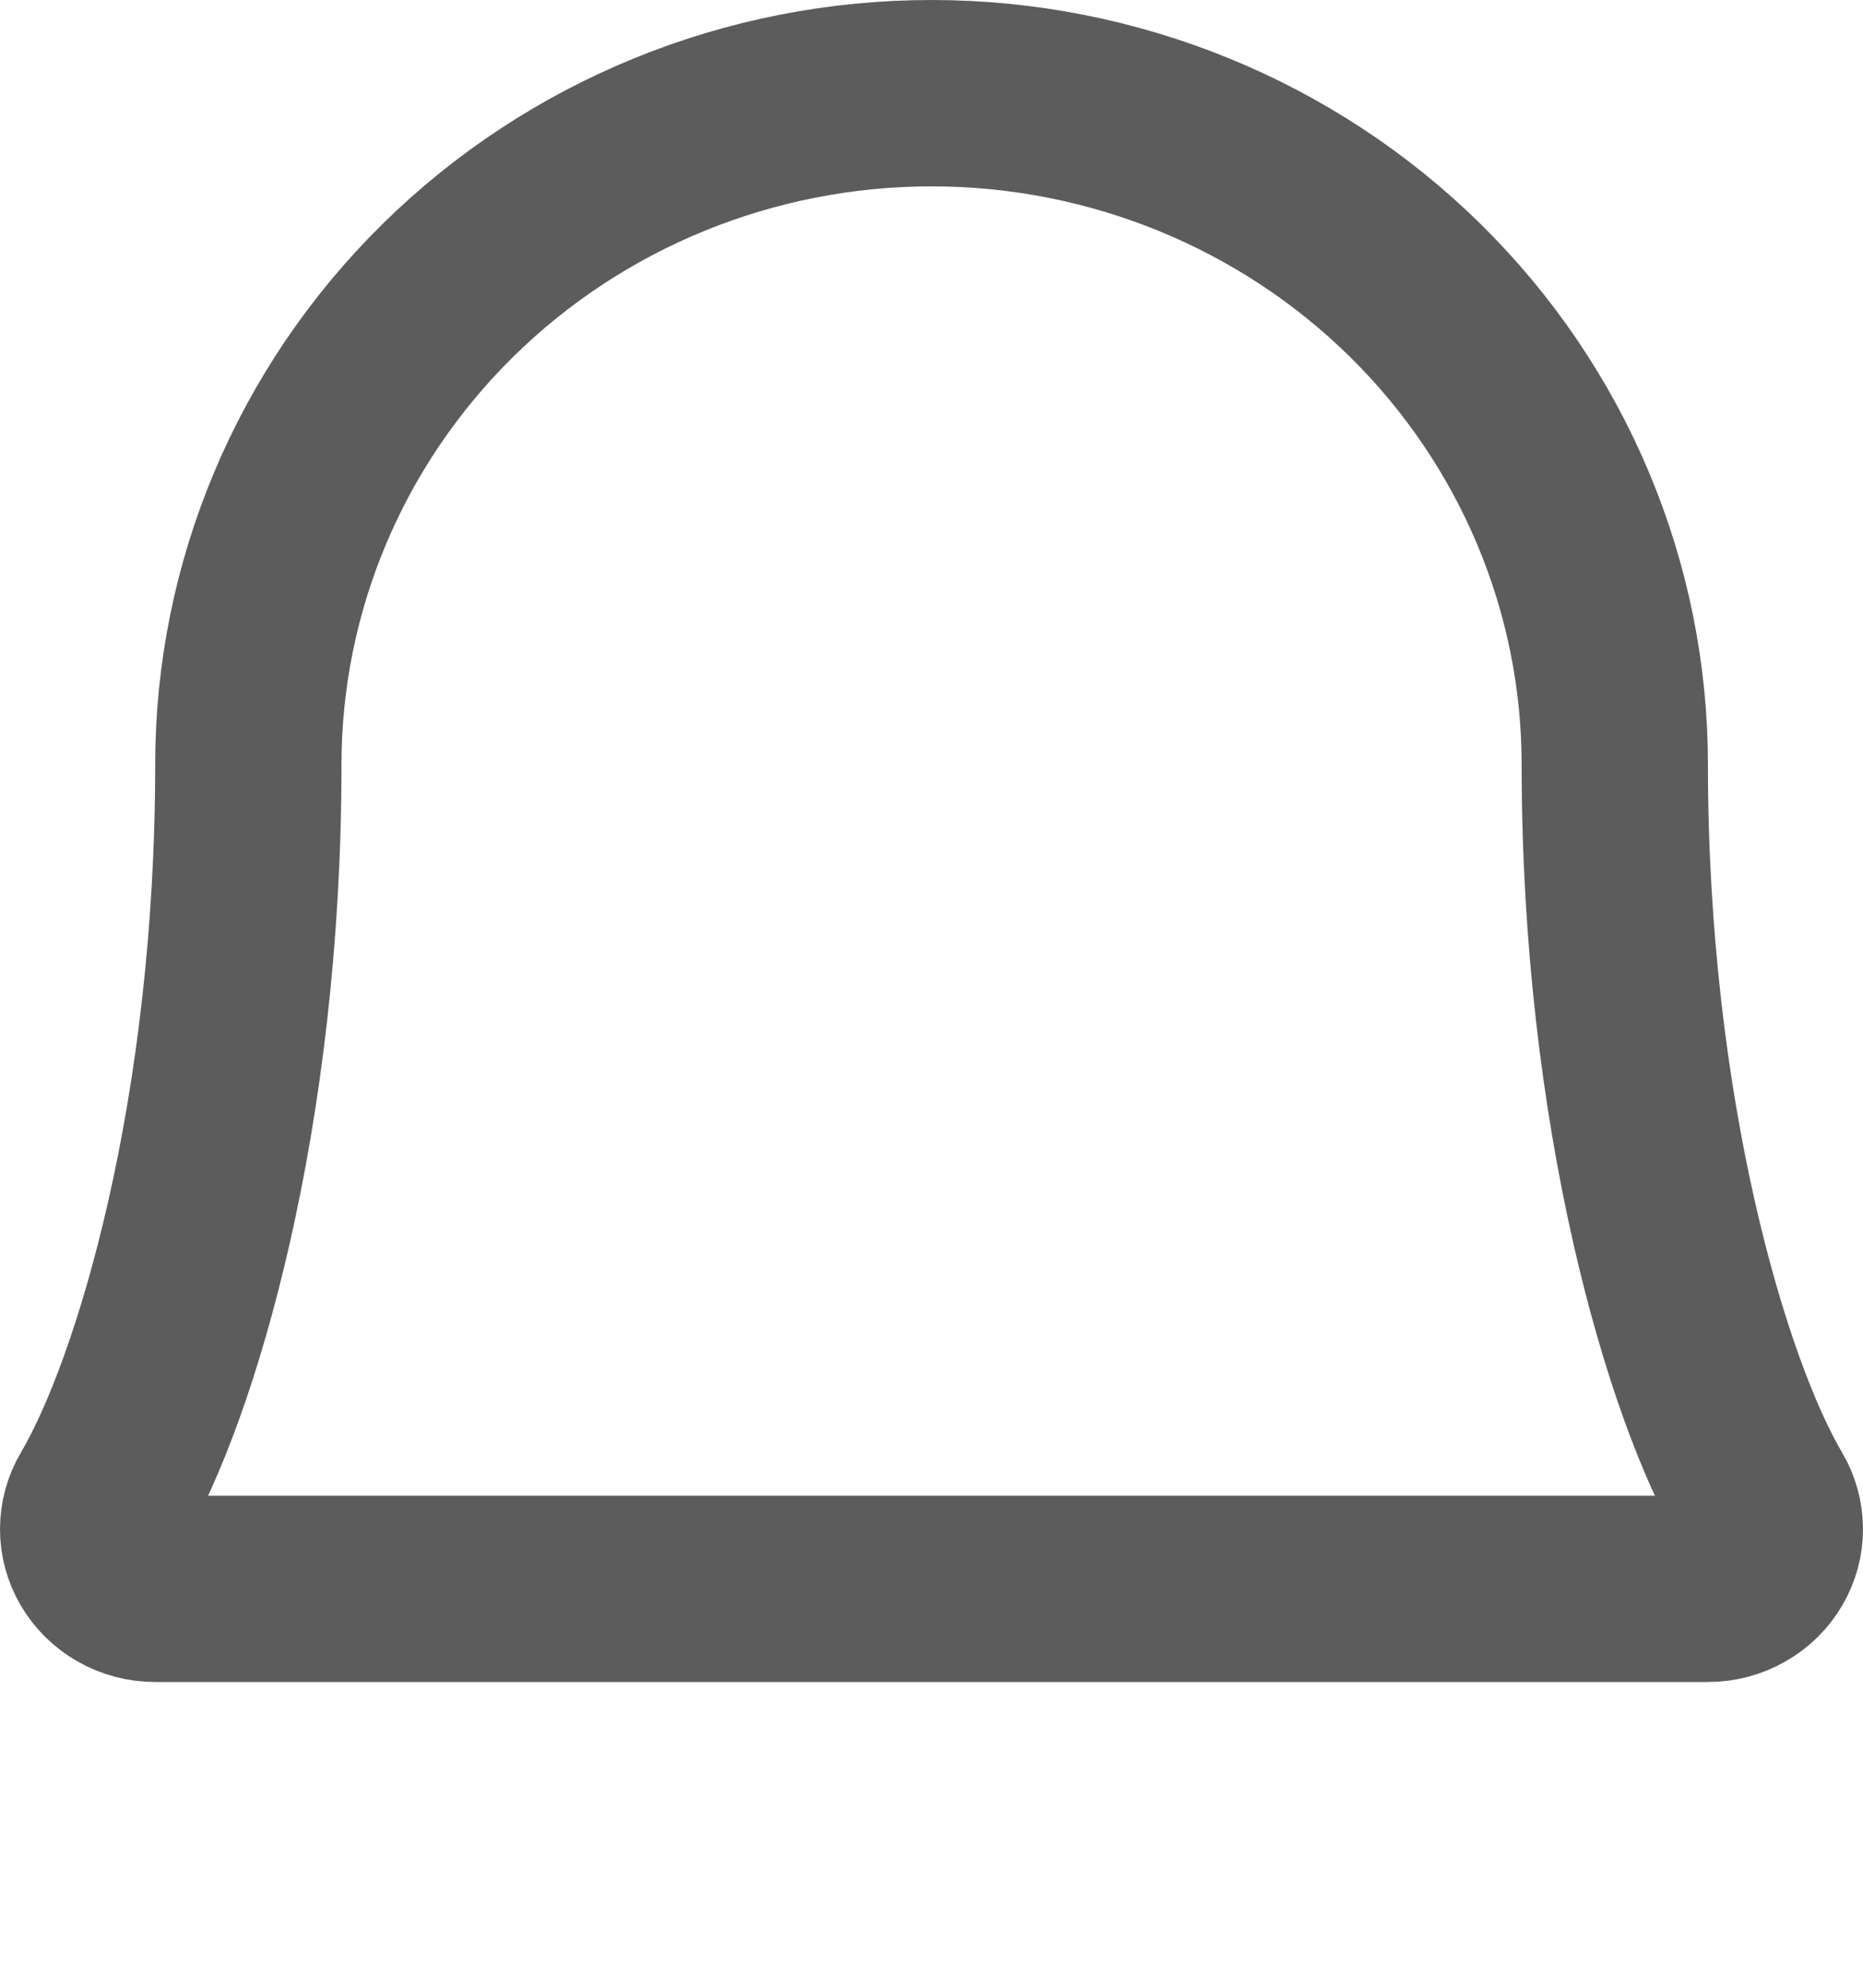 <svg width="30" height="32" viewBox="0 0 30 32" fill="none" xmlns="http://www.w3.org/2000/svg">
<path d="M28.367 24.138L28.369 24.141C28.455 24.286 28.499 24.449 28.5 24.613C28.501 24.778 28.457 24.941 28.372 25.086C28.288 25.232 28.163 25.356 28.01 25.443C27.857 25.531 27.682 25.578 27.502 25.578C27.502 25.578 27.501 25.578 27.501 25.578L21.125 25.578H20.668H19.905H18.536H11.466H10.097H9.333H8.876H2.5C2.319 25.578 2.143 25.531 1.99 25.443C1.837 25.356 1.713 25.232 1.628 25.086C1.543 24.941 1.499 24.778 1.5 24.613C1.501 24.449 1.545 24.286 1.631 24.141L1.633 24.138C2.678 22.365 3.999 17.916 3.999 12.308C3.999 9.449 5.152 6.703 7.213 4.674C9.274 2.644 12.075 1.5 15.001 1.5C17.926 1.5 20.727 2.644 22.789 4.674C24.85 6.703 26.003 9.449 26.003 12.308C26.003 17.914 27.322 22.365 28.367 24.138Z" stroke="#5C5C5C" stroke-width="3"/>
</svg>
